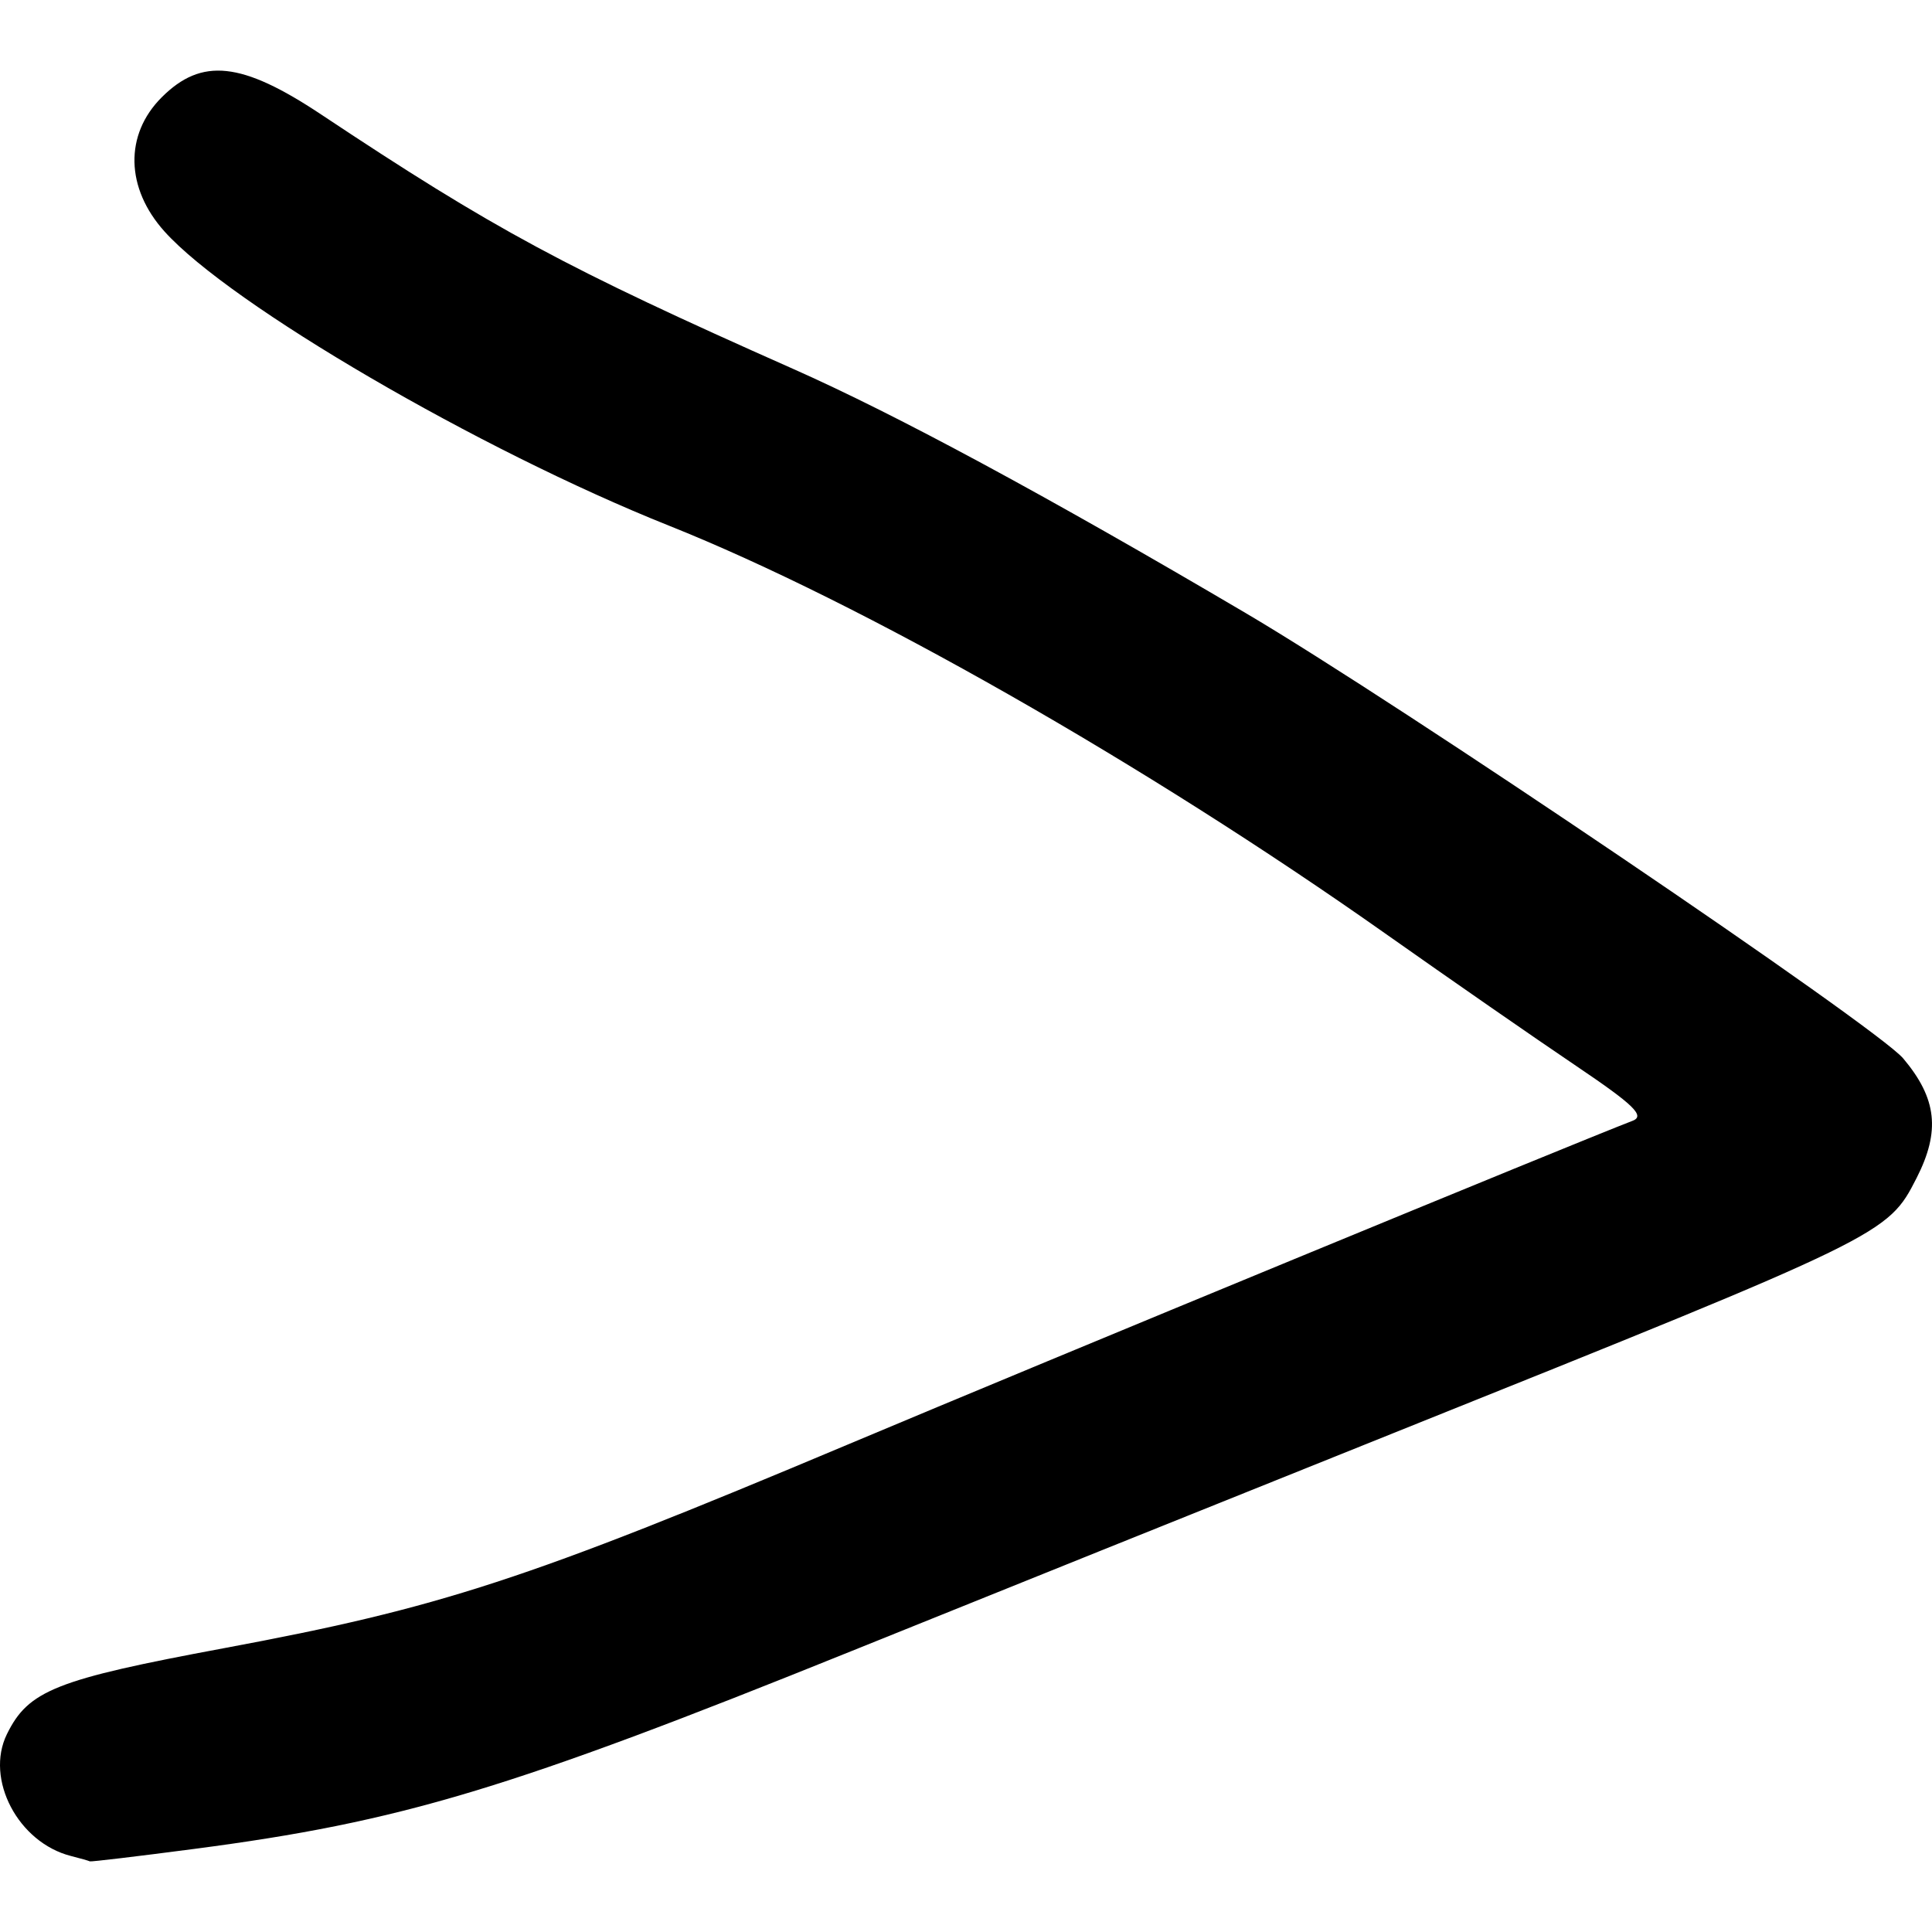 <svg
   id="svg58"
   viewBox="0 0 224 224"
   version="1.1"
   xml:space="preserve"
   height="224"
   width="224"
   xmlns="http://www.w3.org/2000/svg"
   xmlns:svg="http://www.w3.org/2000/svg"><defs
   id="defs62" />
    <path
   d="m 26.269,8.24 c 2.888,0.309 6.347,1.962 10.95,5.022 20.062,13.337 28.306,17.78 54.74,29.508 11.989,5.319 29.246,14.63 52.436,28.29 17.787,10.477 73.197,48.007 76.268,51.657 3.909,4.645 4.328,8.417 1.545,13.875 -3.339,6.547 -3.57,6.659 -60.597,29.542 -20.887,8.381 -49.154,19.75 -62.816,25.266 -39.845,16.085 -52.231,19.815 -76.298,22.969 -6.535,0.857 -11.97,1.505 -12.081,1.44 -0.111,-0.065 -1.095,-0.344 -2.186,-0.621 -6.123,-1.555 -9.989,-8.908 -7.429,-14.126 2.492,-5.079 5.665,-6.338 25.155,-9.967 25.11,-4.675 34.989,-7.9 72.362,-23.624 23.496,-9.885 84.287,-34.962 90.964,-37.523 1.482,-0.568 0.178,-1.834 -6.582,-6.393 -4.637,-3.126 -14.577,-10.021 -22.091,-15.323 C 132.706,88.547 99.868,69.85 77.558,60.945 55.606,52.184 26.707,35.331 19.075,26.84 14.549,21.805 14.418,15.612 18.745,11.286 21.064,8.967 23.381,7.931 26.269,8.24 Z"
   style="fill:#000000"
   id="path222" />
  </svg>

